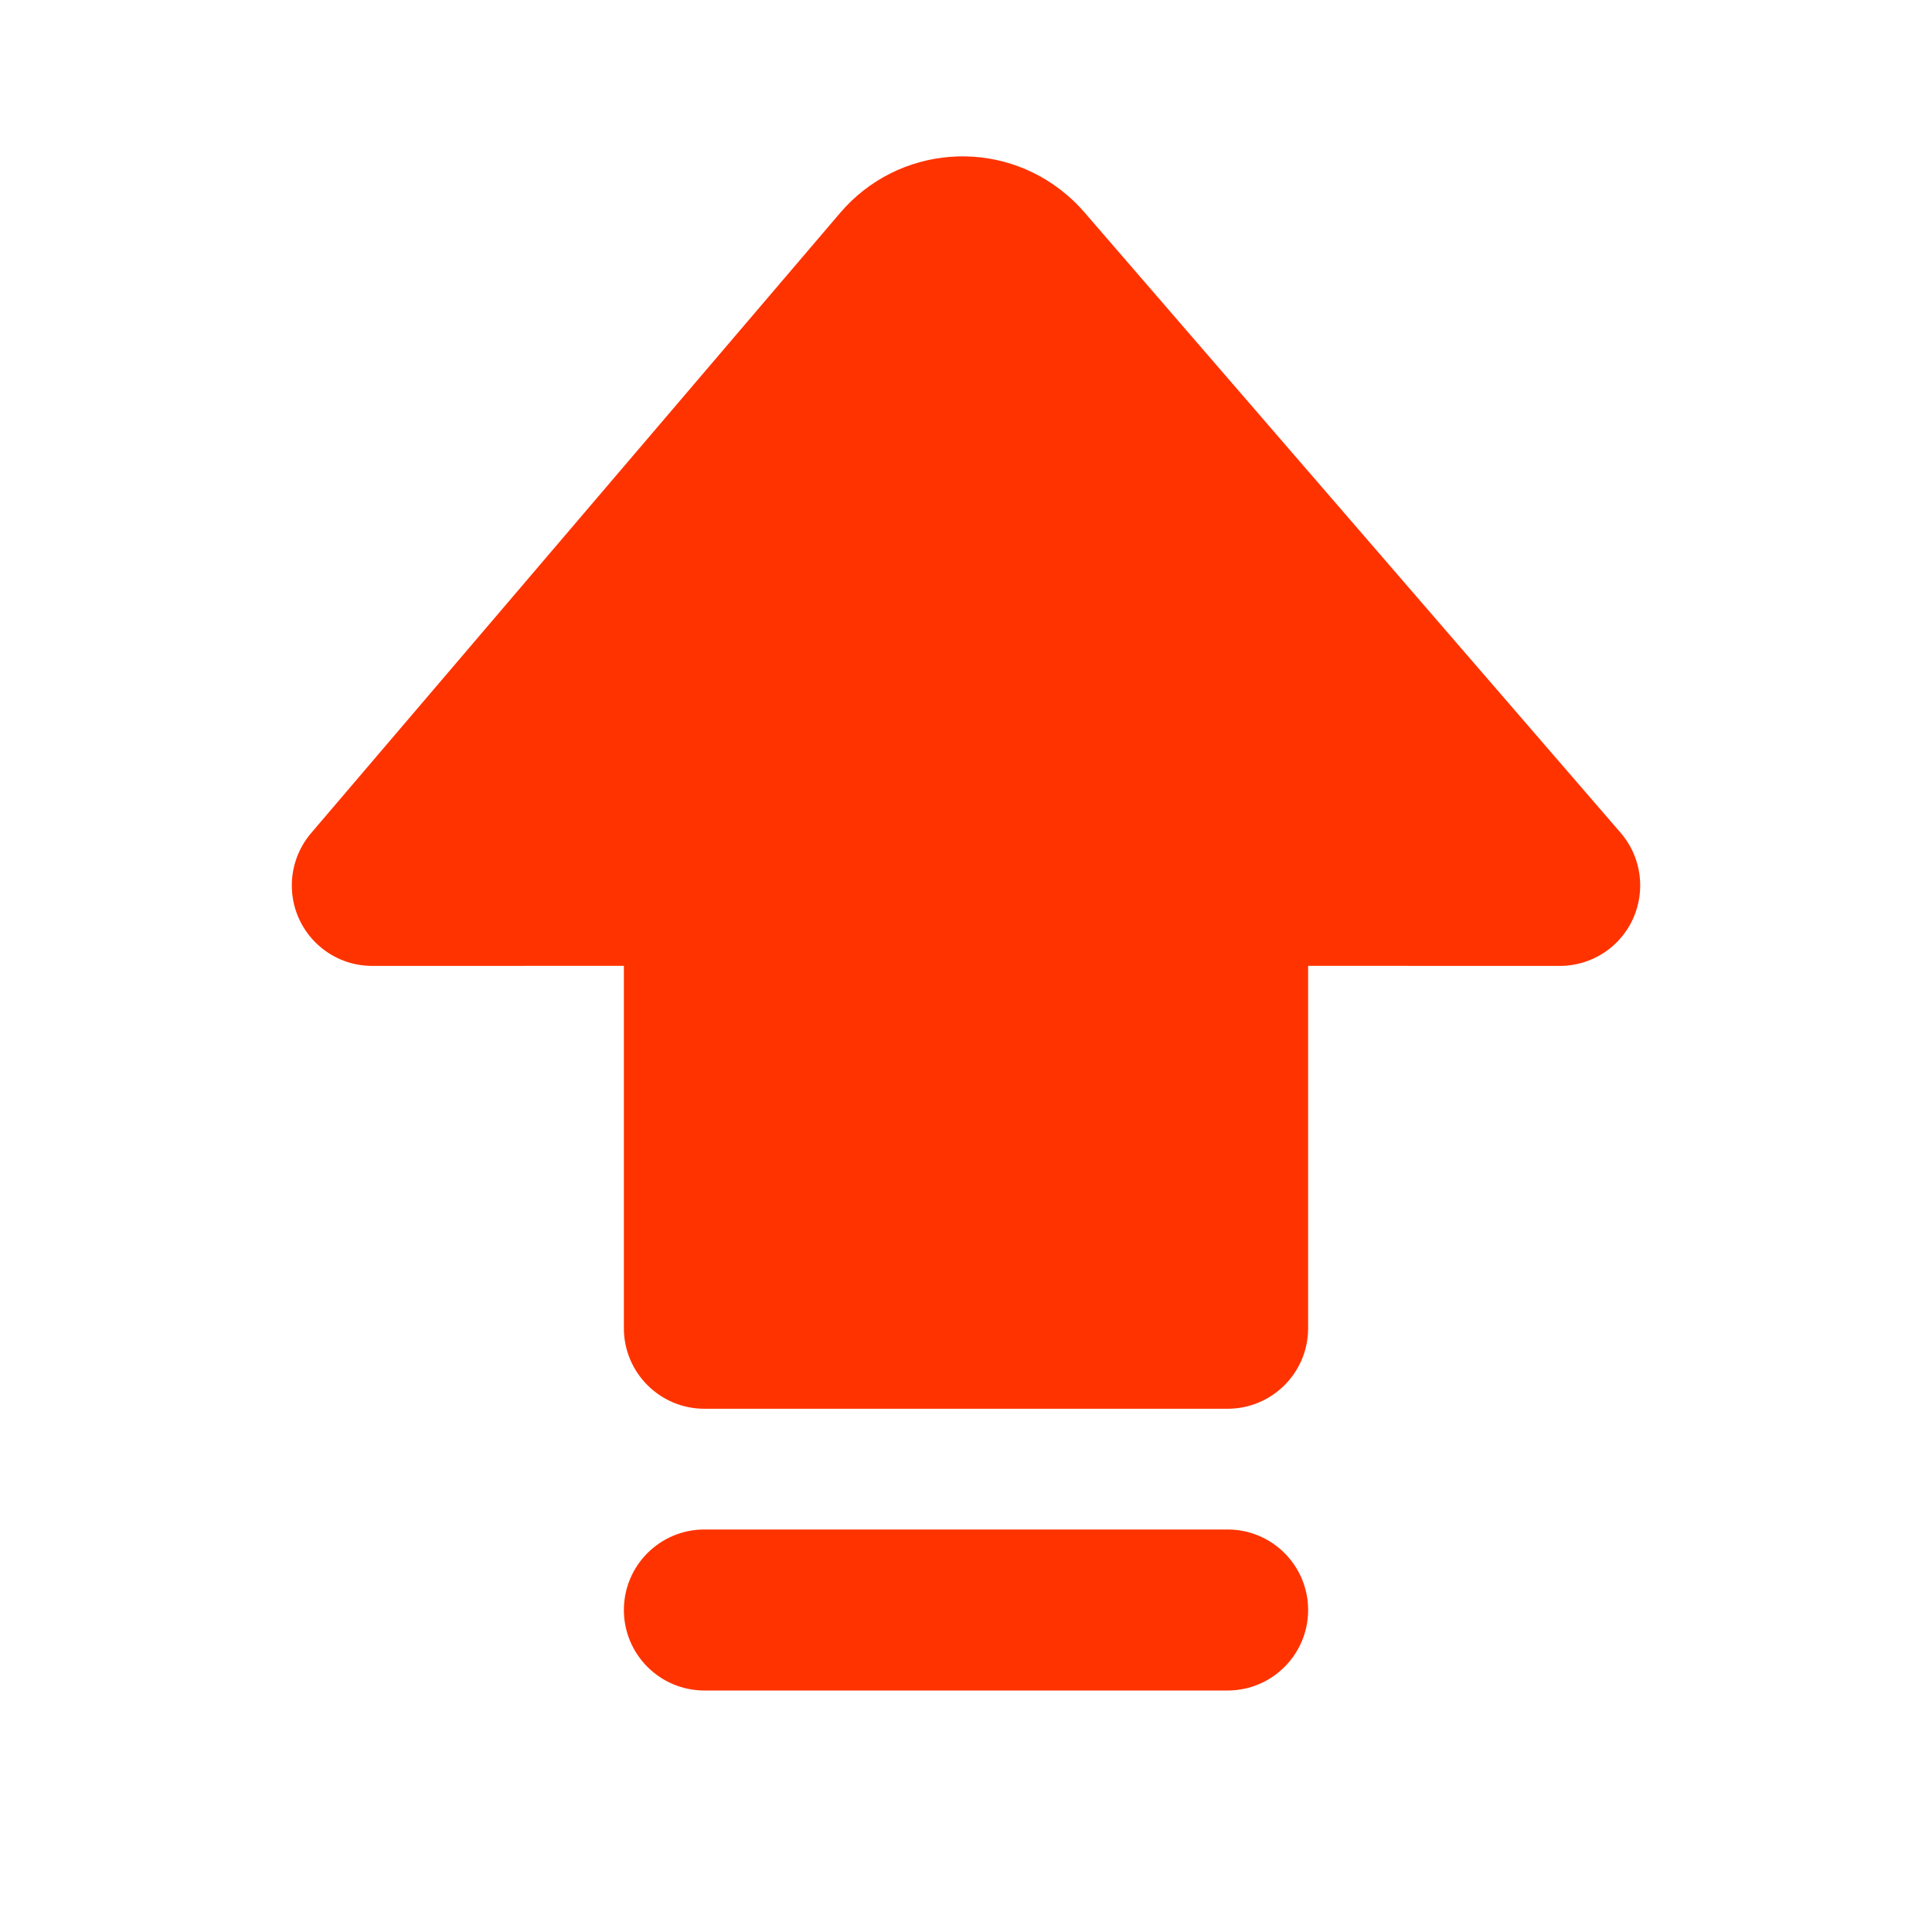 <?xml version="1.0" encoding="UTF-8"?>
<svg xmlns="http://www.w3.org/2000/svg" xmlns:xlink="http://www.w3.org/1999/xlink" width="24" height="24" viewBox="0 0 24 24" version="1.1">
    <title>Public/ic_public_upgrade_filled</title>
    <defs>
        <path d="M15.25,19 C15.802,19 16.25,19.448 16.25,20 C16.25,20.552 15.802,21 15.25,21 L8.75,21 C8.198,21 7.75,20.552 7.75,20 C7.75,19.448 8.198,19 8.75,19 L15.25,19 Z M13.254,2.422 C13.33,2.487 13.402,2.558 13.468,2.634 L20.132,10.345 C20.492,10.763 20.447,11.394 20.03,11.756 C19.848,11.913 19.616,11.999 19.376,11.999 L16.25,11.998 L16.25,16.5 C16.25,17.052 15.802,17.5 15.25,17.5 L8.75,17.5 C8.198,17.5 7.75,17.052 7.75,16.5 L7.75,11.998 L4.624,11.999 C4.072,11.999 3.625,11.552 3.625,10.999 C3.625,10.761 3.71,10.531 3.864,10.35 L10.437,2.644 C11.154,1.804 12.415,1.704 13.254,2.422 Z" id="_path-1"/>
    </defs>
    <g id="_Public/ic_public_upgrade_filled" stroke="none" stroke-width="1" fill="none" fill-rule="evenodd">
        <mask id="_mask-2" fill="white">
            <use xlink:href="#_path-1"/>
        </mask>
        <use id="_形状结合" fill="#ff3300" xlink:href="#_path-1"/>
    </g>
</svg>